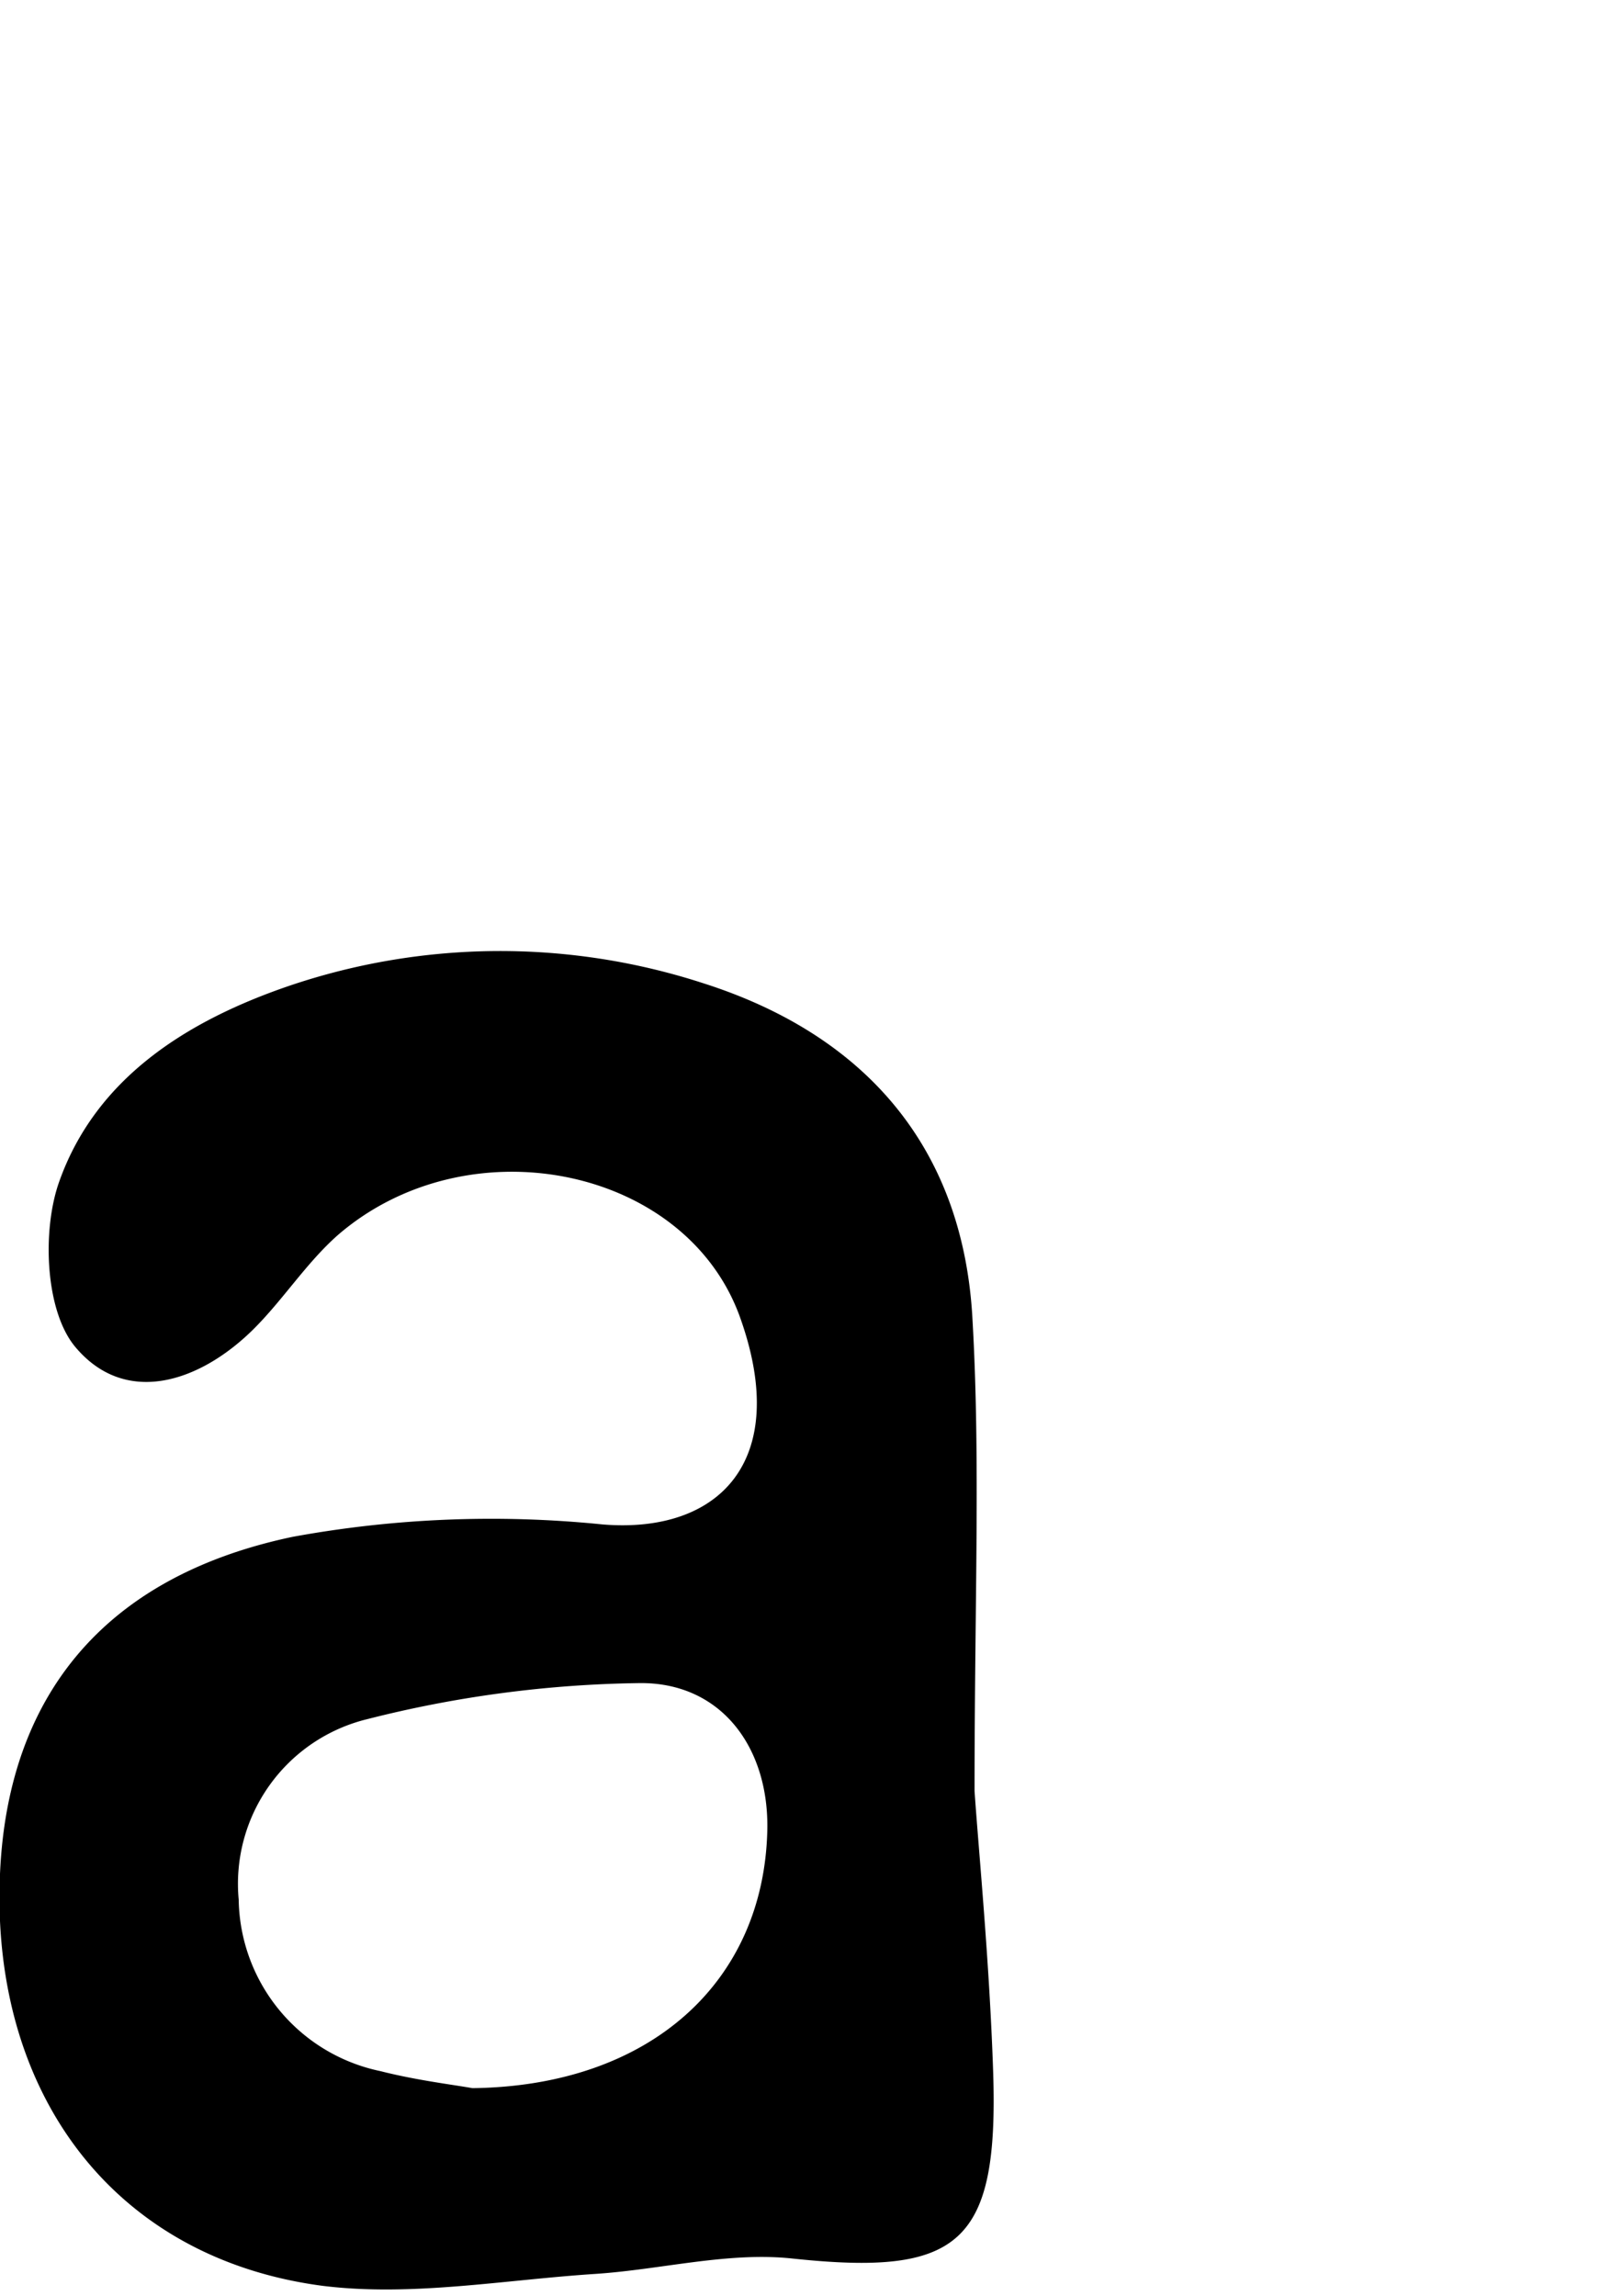 <svg id="Glyphs" xmlns="http://www.w3.org/2000/svg" width="69.71" height="100" viewBox="0 0 69.71 100">
  <path d="M42.46,78c.18,2.64.65,7.42.81,12.22.25,7.54-1.5,8.91-8.75,8.14-2.8-.3-5.71.48-8.58.67-4,.26-8,1-11.88.52C5.6,98.44.39,92.17,0,83.66-.36,74.77,3.85,68.8,12.75,66.93a48,48,0,0,1,13.5-.54c5.09.42,8.22-2.77,6-9-2.34-6.58-11.82-8.51-17.51-3.62C13.34,55,12.33,56.62,11,57.93c-2.36,2.31-5.56,3.31-7.72.73-1.31-1.56-1.46-5.07-.7-7.2,1.6-4.51,5.56-7,10-8.52a28.63,28.63,0,0,1,18.09-.11c7,2.24,11.3,7.12,11.7,14.63C42.72,63.57,42.46,69.71,42.46,78ZM20.58,90.94c7.77-.09,12.69-4.64,12.85-11.21.09-3.61-2-6.48-5.59-6.43A50.63,50.63,0,0,0,16,74.87a7.38,7.38,0,0,0-5.6,7.86,7.75,7.75,0,0,0,6.18,7.47C18.15,90.6,19.75,90.79,20.58,90.94Z"/>
</svg>
